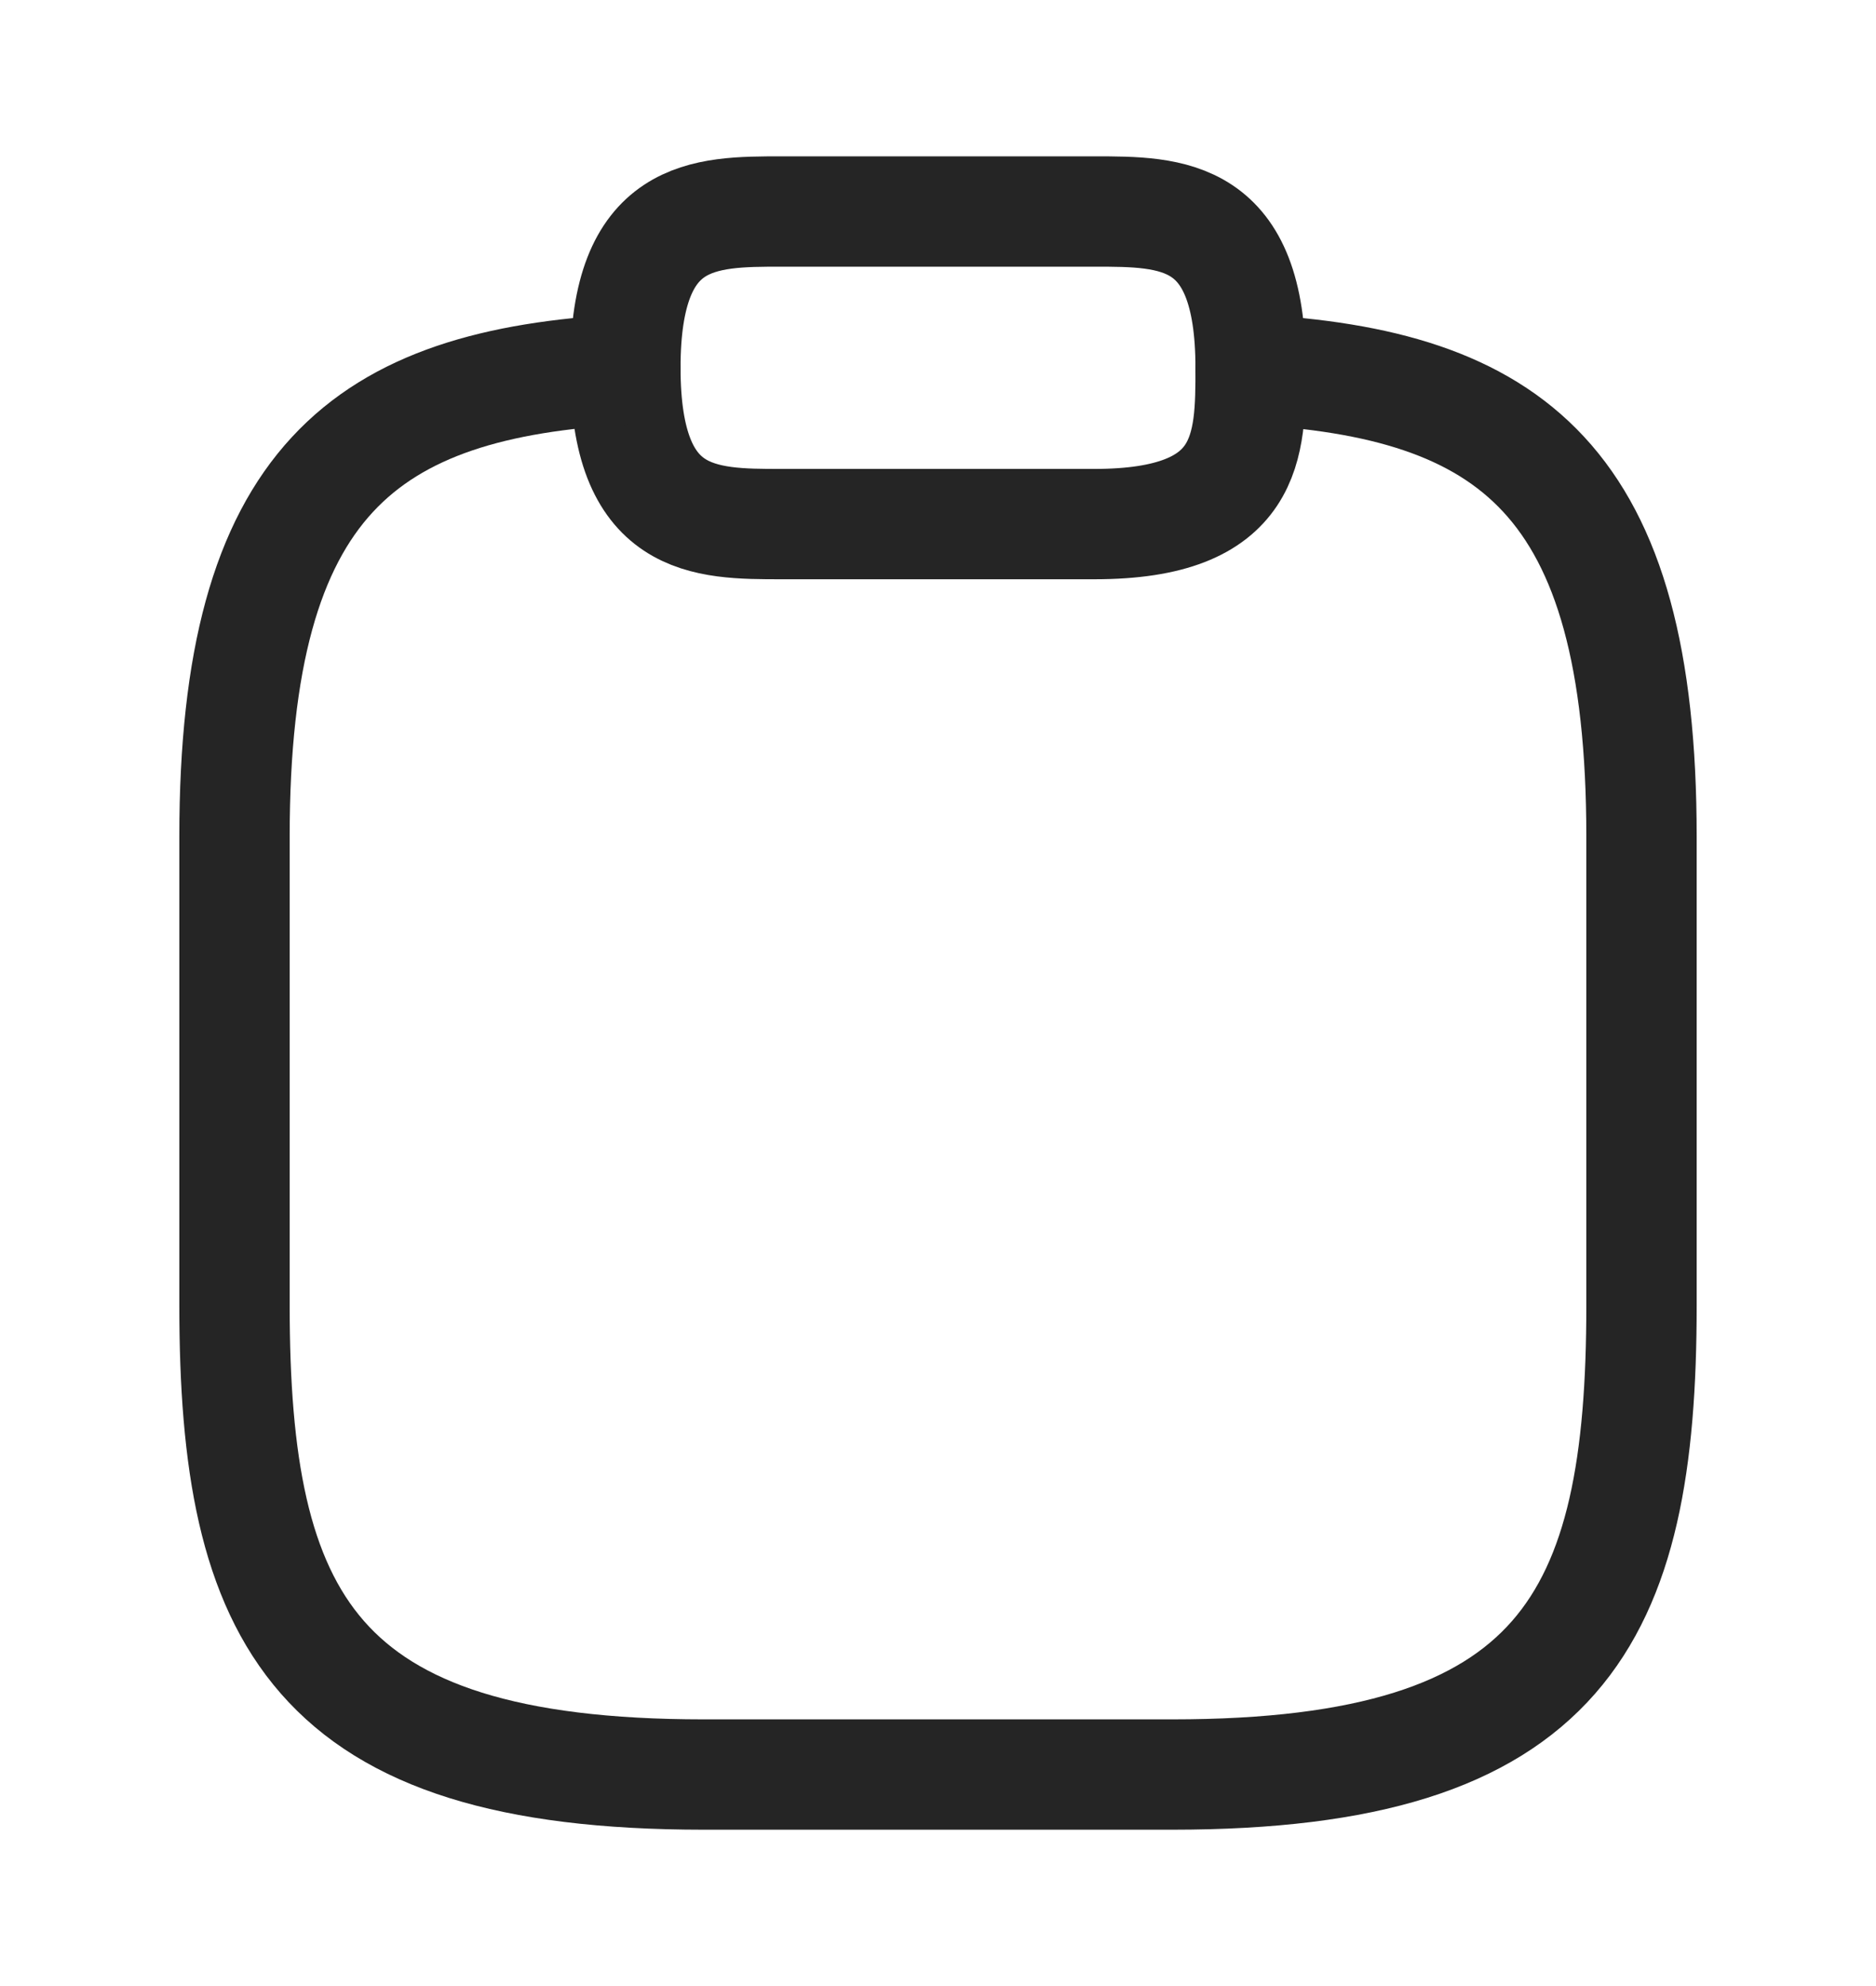 <svg width="17" height="18" viewBox="0 0 17 18" fill="none" xmlns="http://www.w3.org/2000/svg">
<path d="M7.083 4.75H9.917C11.333 4.75 11.333 4.042 11.333 3.333C11.333 1.917 10.625 1.917 9.917 1.917H7.083C6.375 1.917 5.667 1.917 5.667 3.333C5.667 4.75 6.375 4.75 7.083 4.75Z" stroke="#252525" stroke-miterlimit="10" stroke-linecap="round" stroke-linejoin="round"/>
<path d="M11.333 3.348C13.692 3.475 14.875 4.346 14.875 7.583V11.833C14.875 14.667 14.167 16.083 10.625 16.083H6.375C2.833 16.083 2.125 14.667 2.125 11.833V7.583C2.125 4.353 3.308 3.475 5.667 3.348" stroke="#252525" stroke-miterlimit="10" stroke-linecap="round" stroke-linejoin="round"/>
</svg>
